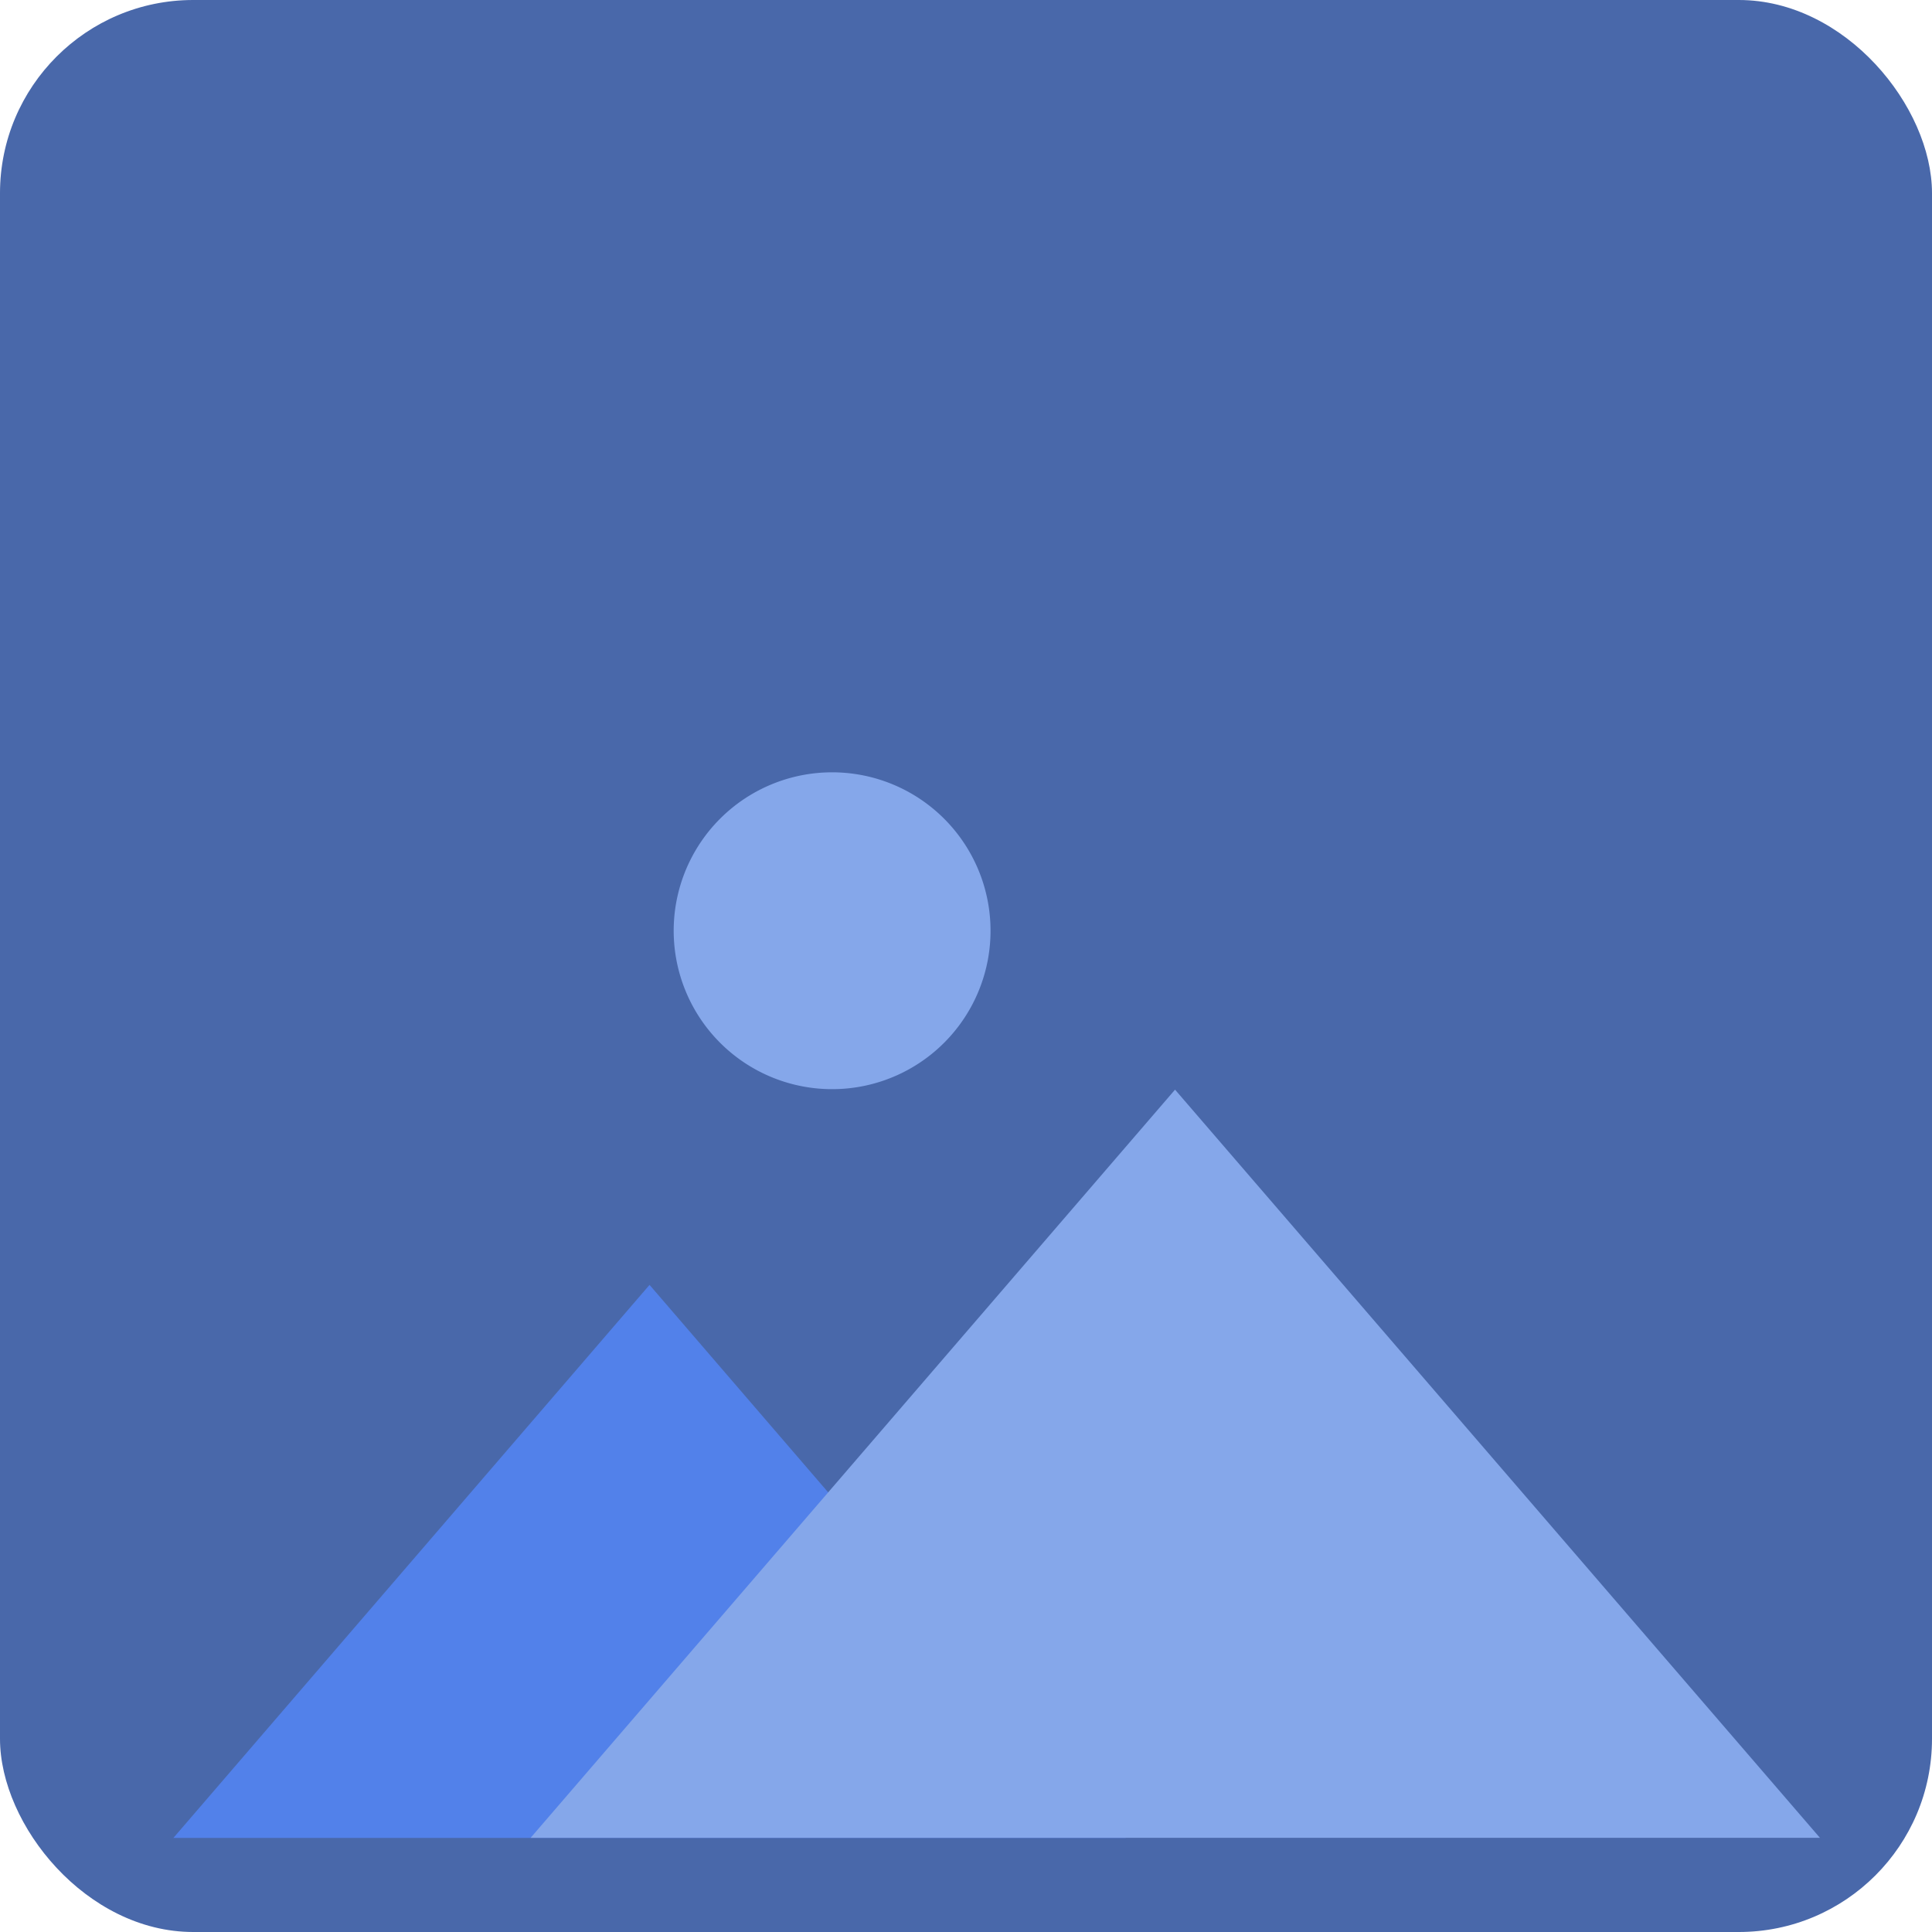 <svg xmlns="http://www.w3.org/2000/svg" width="20" height="20" viewBox="0 0 20 20">
  <g id="default_image" transform="translate(0.6 0.643)">
    <rect id="Rectangle_147946" data-name="Rectangle 147946" width="20" height="20" rx="2" transform="translate(-0.6 -0.643)" fill="#4968aa"/>
    <g id="Group_163027" data-name="Group 163027" transform="translate(1.195 7.352)">
      <path id="Path_83468" data-name="Path 83468" d="M19.323,201.45l4.929-5.725,4.929,5.725Z" transform="translate(-19.323 -190.419)" fill="#5281ea"/>
      <path id="Path_83469" data-name="Path 83469" d="M77.323,171.79l6.671-7.745,6.676,7.745Z" transform="translate(-73.625 -160.76)" fill="#85a7ea"/>
      <path id="Path_83470" data-name="Path 83470" d="M102.181,112.519a1.64,1.64,0,1,1-1.639,1.64A1.64,1.64,0,0,1,102.181,112.519Z" transform="translate(-95.363 -112.519)" fill="#85a7ea"/>
    </g>
  </g>
</svg>
